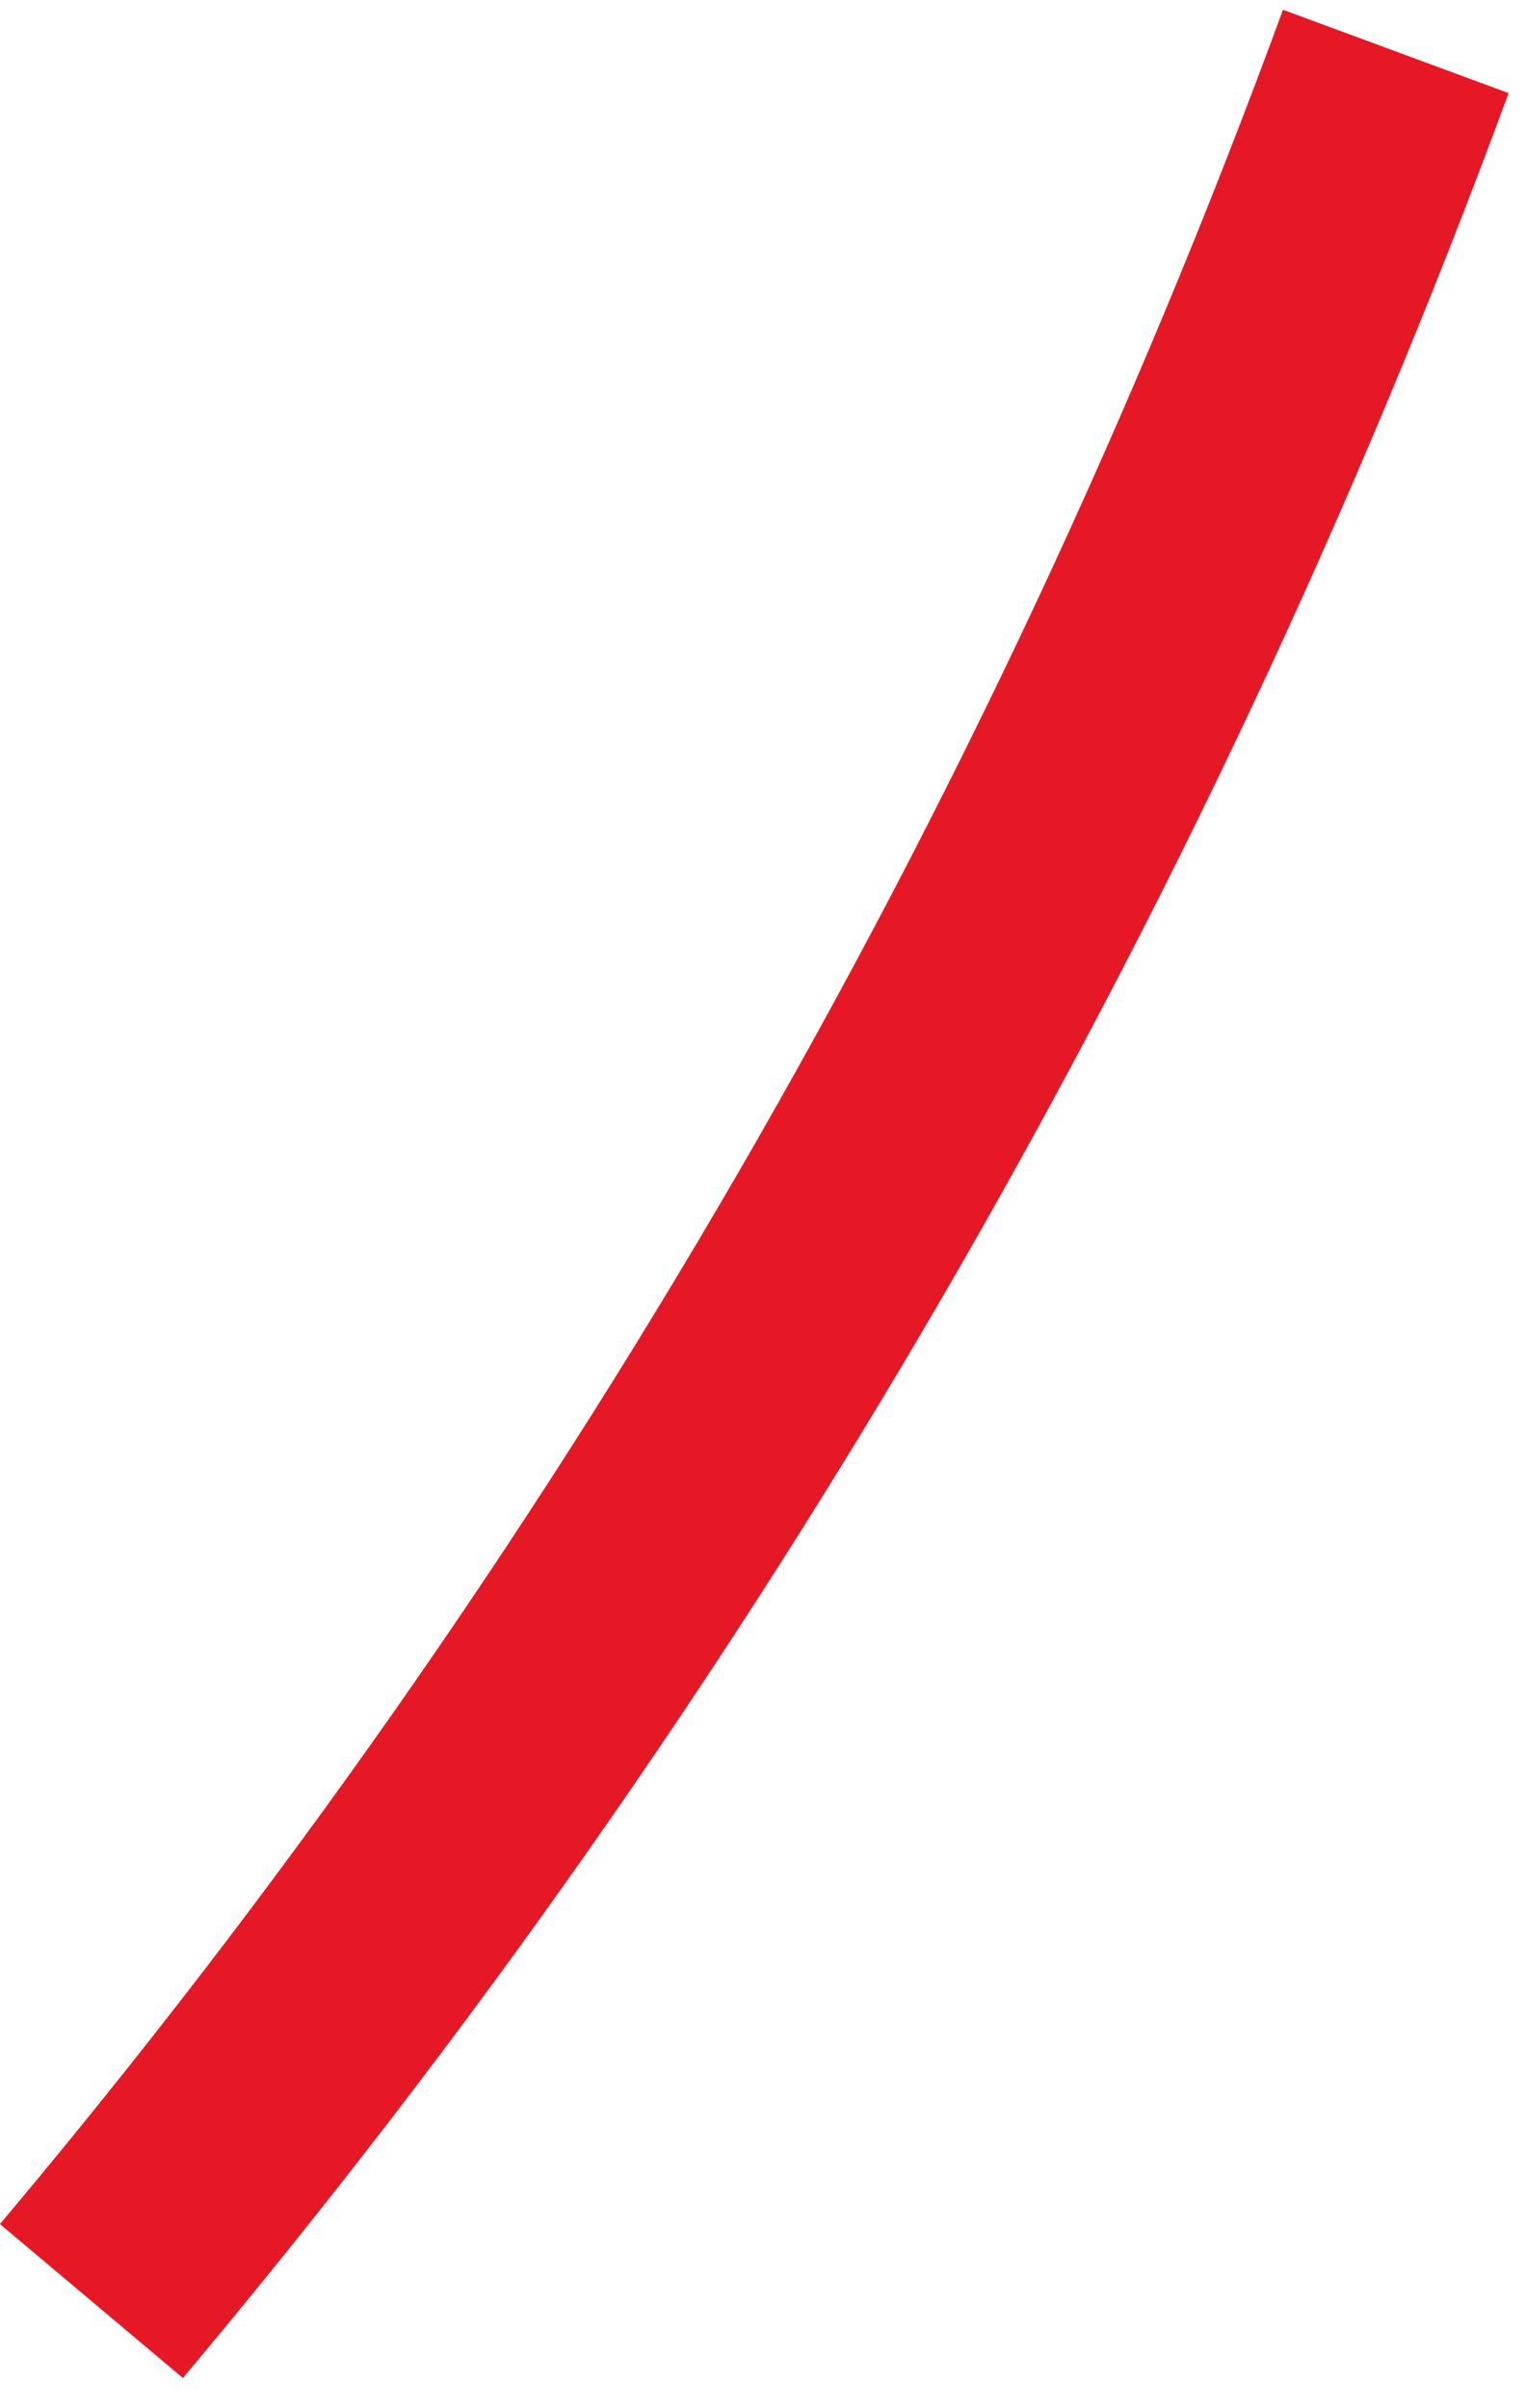 <svg width="38" height="60" viewBox="0 0 38 60" fill="none" xmlns="http://www.w3.org/2000/svg">
<path d="M31.969 0.243C24.604 20.353 13.785 39.023 -0.001 55.412L4.557 59.246C18.776 42.322 29.952 23.061 37.591 2.319L31.969 0.243Z" fill="#E71825"/>
</svg>
